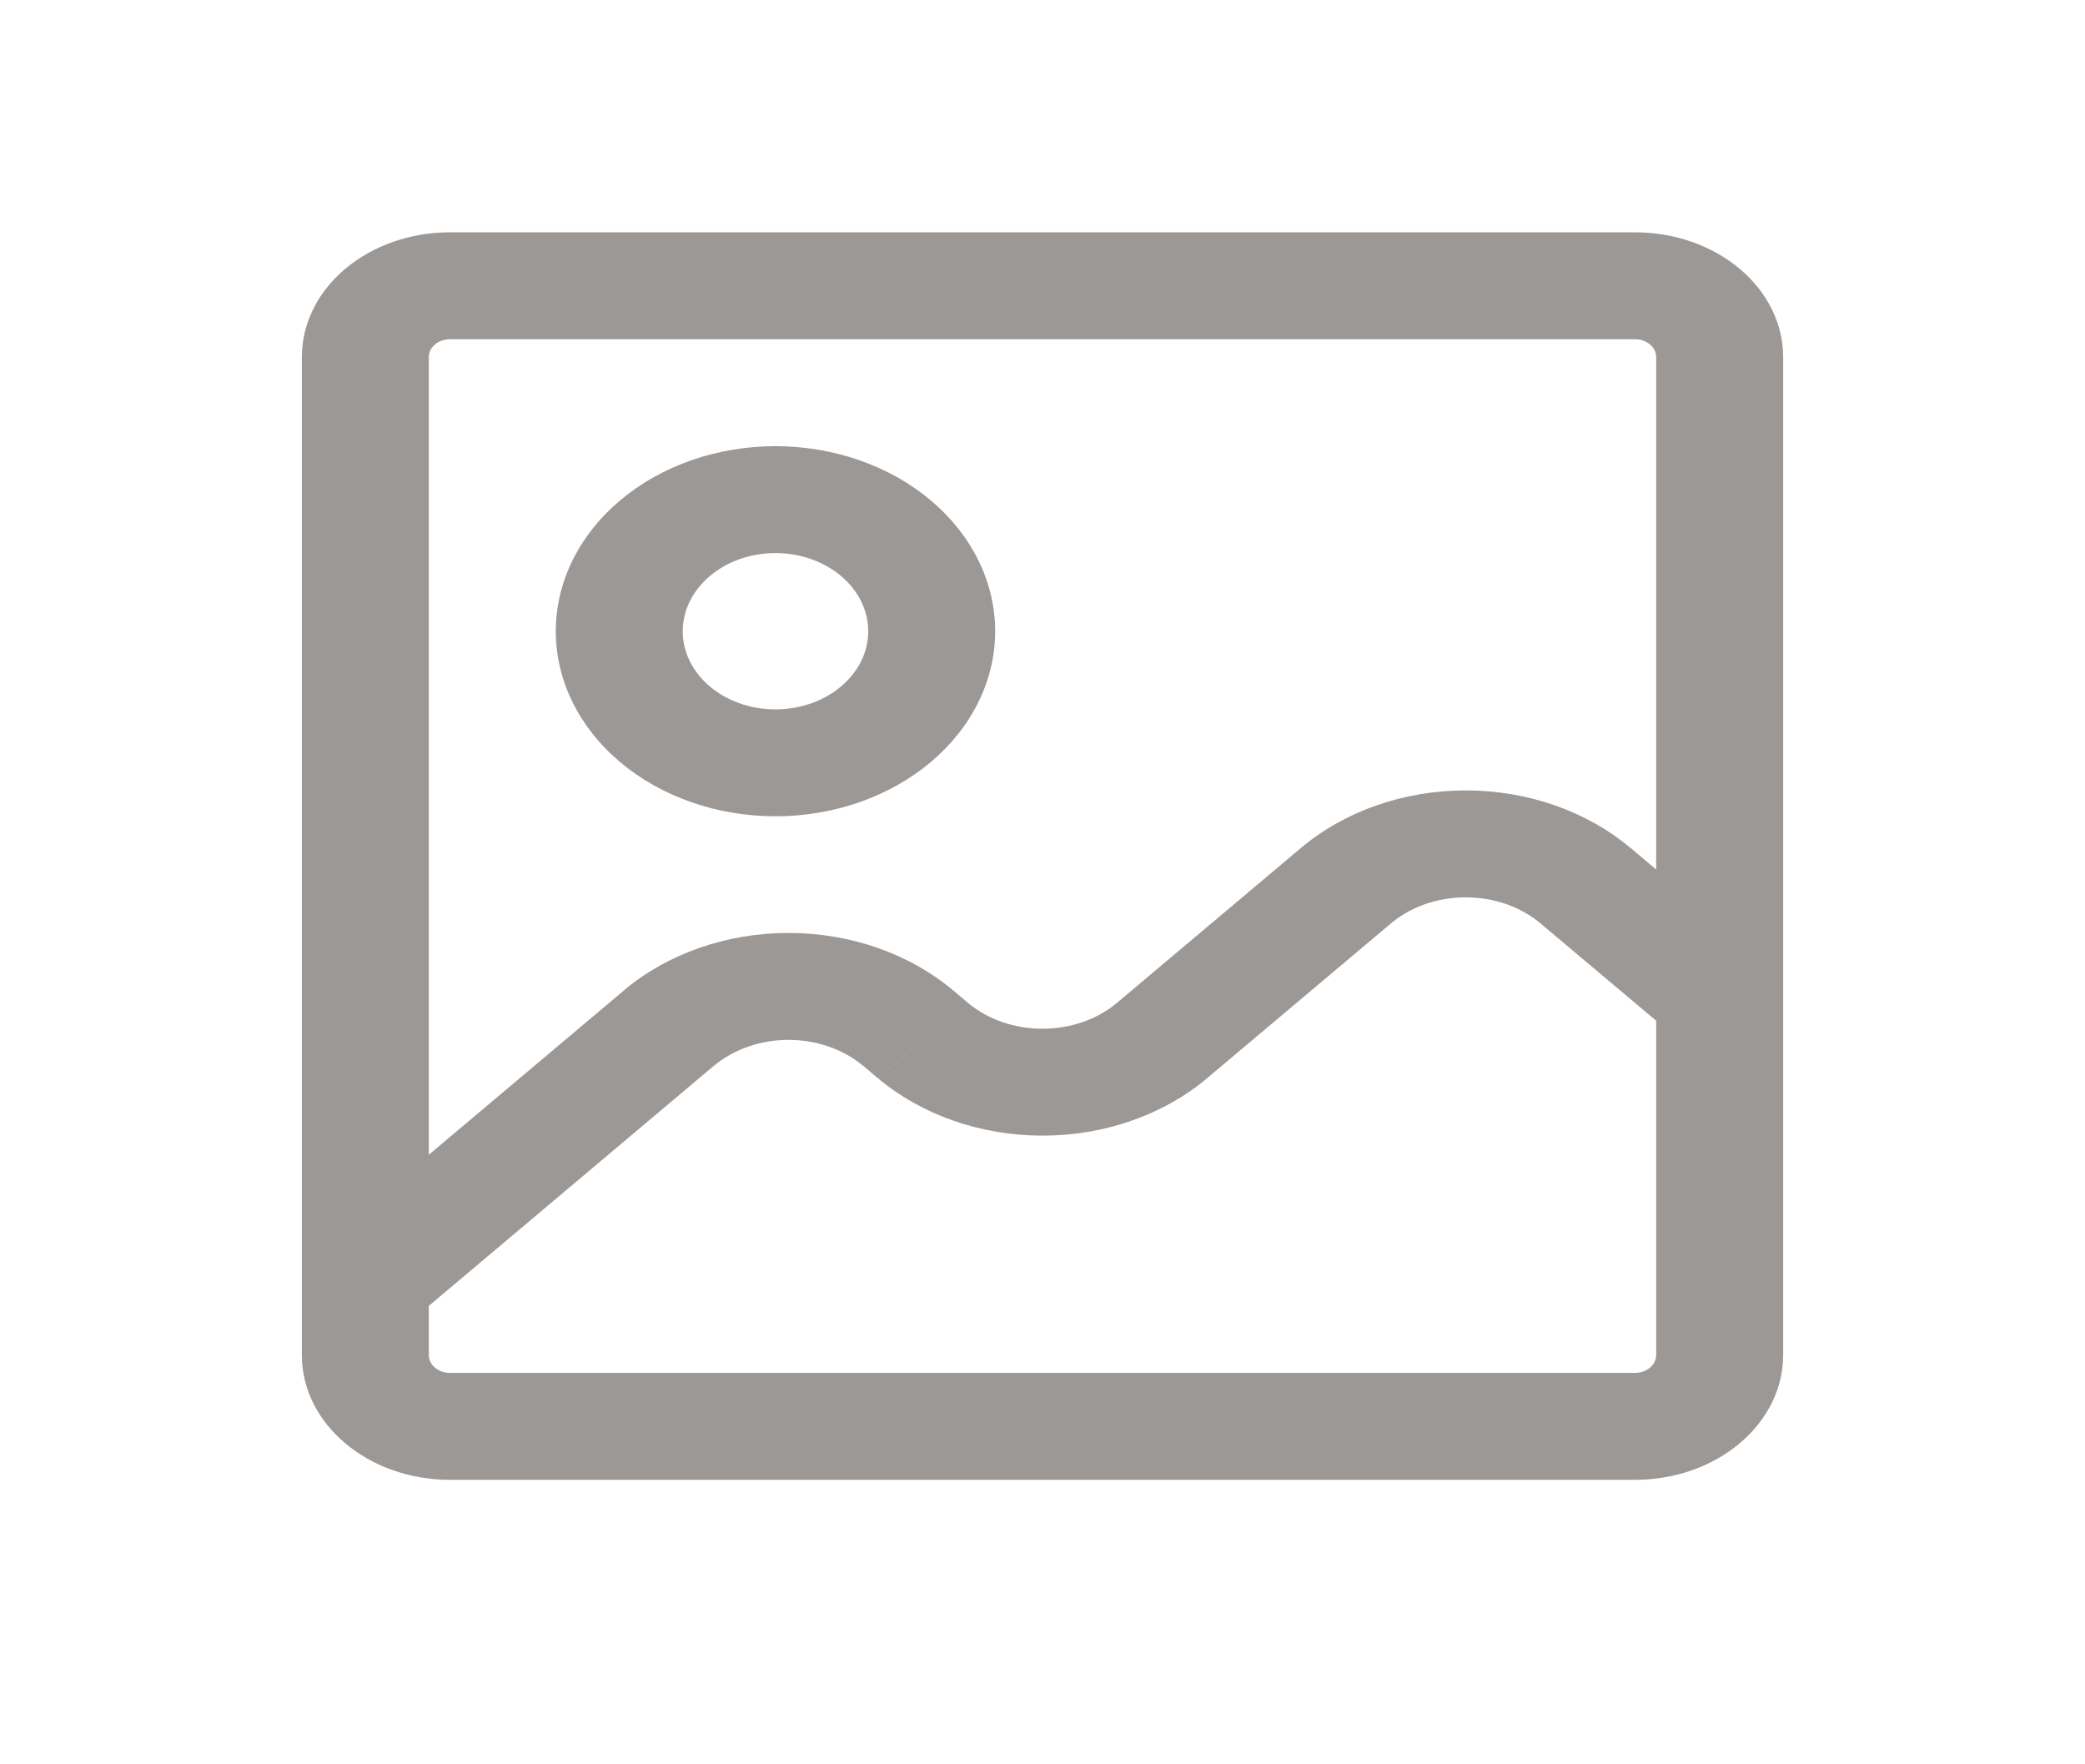 <svg width="39" height="33" viewBox="0 0 39 33" fill="none" xmlns="http://www.w3.org/2000/svg">
<path d="M12.511 19.231L13.35 19.937L12.511 19.231ZM16.988 19.231L16.149 19.937L16.988 19.231ZM17.261 19.46L18.1 18.753L17.261 19.46ZM21.738 19.46L20.899 18.753L21.738 19.46ZM25.177 16.564L24.338 15.857L25.177 16.564ZM29.655 16.564L30.494 15.857L29.655 16.564ZM8.416 6.345H30.583V4.345H8.416V6.345ZM30.979 6.679V25.345H33.354V6.679H30.979ZM30.583 25.679H8.416V27.679H30.583V25.679ZM8.021 25.345V6.679H5.646V25.345H8.021ZM8.416 25.679C8.311 25.679 8.211 25.643 8.136 25.581C8.062 25.518 8.021 25.434 8.021 25.345H5.646C5.646 26.633 6.887 27.679 8.416 27.679V25.679ZM30.979 25.345C30.979 25.434 30.937 25.518 30.863 25.581C30.789 25.643 30.688 25.679 30.583 25.679V27.679C31.318 27.679 32.023 27.433 32.542 26.995C33.062 26.558 33.354 25.964 33.354 25.345H30.979ZM30.583 6.345C30.688 6.345 30.789 6.38 30.863 6.443C30.937 6.505 30.979 6.59 30.979 6.679H33.354C33.354 6.06 33.062 5.466 32.542 5.029C32.023 4.591 31.318 4.345 30.583 4.345V6.345ZM8.416 4.345C7.681 4.345 6.977 4.591 6.457 5.029C5.937 5.466 5.646 6.06 5.646 6.679H8.021C8.021 6.59 8.062 6.505 8.136 6.443C8.211 6.38 8.311 6.345 8.416 6.345V4.345ZM7.672 24.719L13.35 19.937L11.672 18.524L5.994 23.305L7.672 24.719ZM16.149 19.937L16.42 20.167L18.1 18.753L17.829 18.524L16.149 19.937ZM22.578 20.167L26.017 17.272L24.338 15.857L20.899 18.752L22.578 20.167ZM28.816 17.272L31.327 19.385L33.005 17.972L30.496 15.857L28.816 17.271V17.272ZM26.017 17.272C26.201 17.117 26.419 16.994 26.659 16.91C26.899 16.827 27.156 16.784 27.416 16.784C27.676 16.784 27.934 16.827 28.174 16.91C28.414 16.994 28.632 17.117 28.816 17.272L30.494 15.857C29.678 15.17 28.571 14.784 27.416 14.784C26.262 14.784 25.155 15.17 24.338 15.857L26.017 17.271V17.272ZM16.422 20.167C17.238 20.854 18.346 21.241 19.5 21.241C20.655 21.241 21.763 20.854 22.579 20.167L20.899 18.753C20.715 18.908 20.497 19.031 20.257 19.115C20.017 19.198 19.76 19.242 19.5 19.242C19.24 19.242 18.982 19.198 18.742 19.115C18.502 19.031 18.284 18.908 18.1 18.753L16.422 20.167ZM13.35 19.939C13.534 19.784 13.752 19.661 13.992 19.577C14.232 19.493 14.49 19.45 14.75 19.45C15.01 19.45 15.267 19.493 15.507 19.577C15.747 19.661 15.966 19.784 16.149 19.939L17.828 18.524C17.011 17.836 15.904 17.45 14.749 17.45C13.594 17.45 12.487 17.836 11.67 18.524L13.35 19.937V19.939ZM16.24 11.807C16.24 12.613 15.462 13.268 14.504 13.268V15.268C15.594 15.268 16.64 14.903 17.41 14.254C18.181 13.605 18.614 12.725 18.615 11.807H16.24ZM14.504 13.268C13.548 13.268 12.771 12.615 12.771 11.807H10.396C10.396 12.724 10.828 13.605 11.599 14.254C12.369 14.903 13.414 15.268 14.504 15.268V13.268ZM12.771 11.807C12.771 11 13.548 10.345 14.504 10.345V8.345C13.414 8.346 12.369 8.71 11.599 9.36C10.828 10.009 10.396 10.889 10.396 11.807H12.771ZM14.504 10.345C15.462 10.345 16.24 11 16.24 11.807H18.615C18.614 10.889 18.181 10.008 17.41 9.359C16.64 8.71 15.594 8.346 14.504 8.345V10.345Z" fill="#9C9896"/>
</svg>
